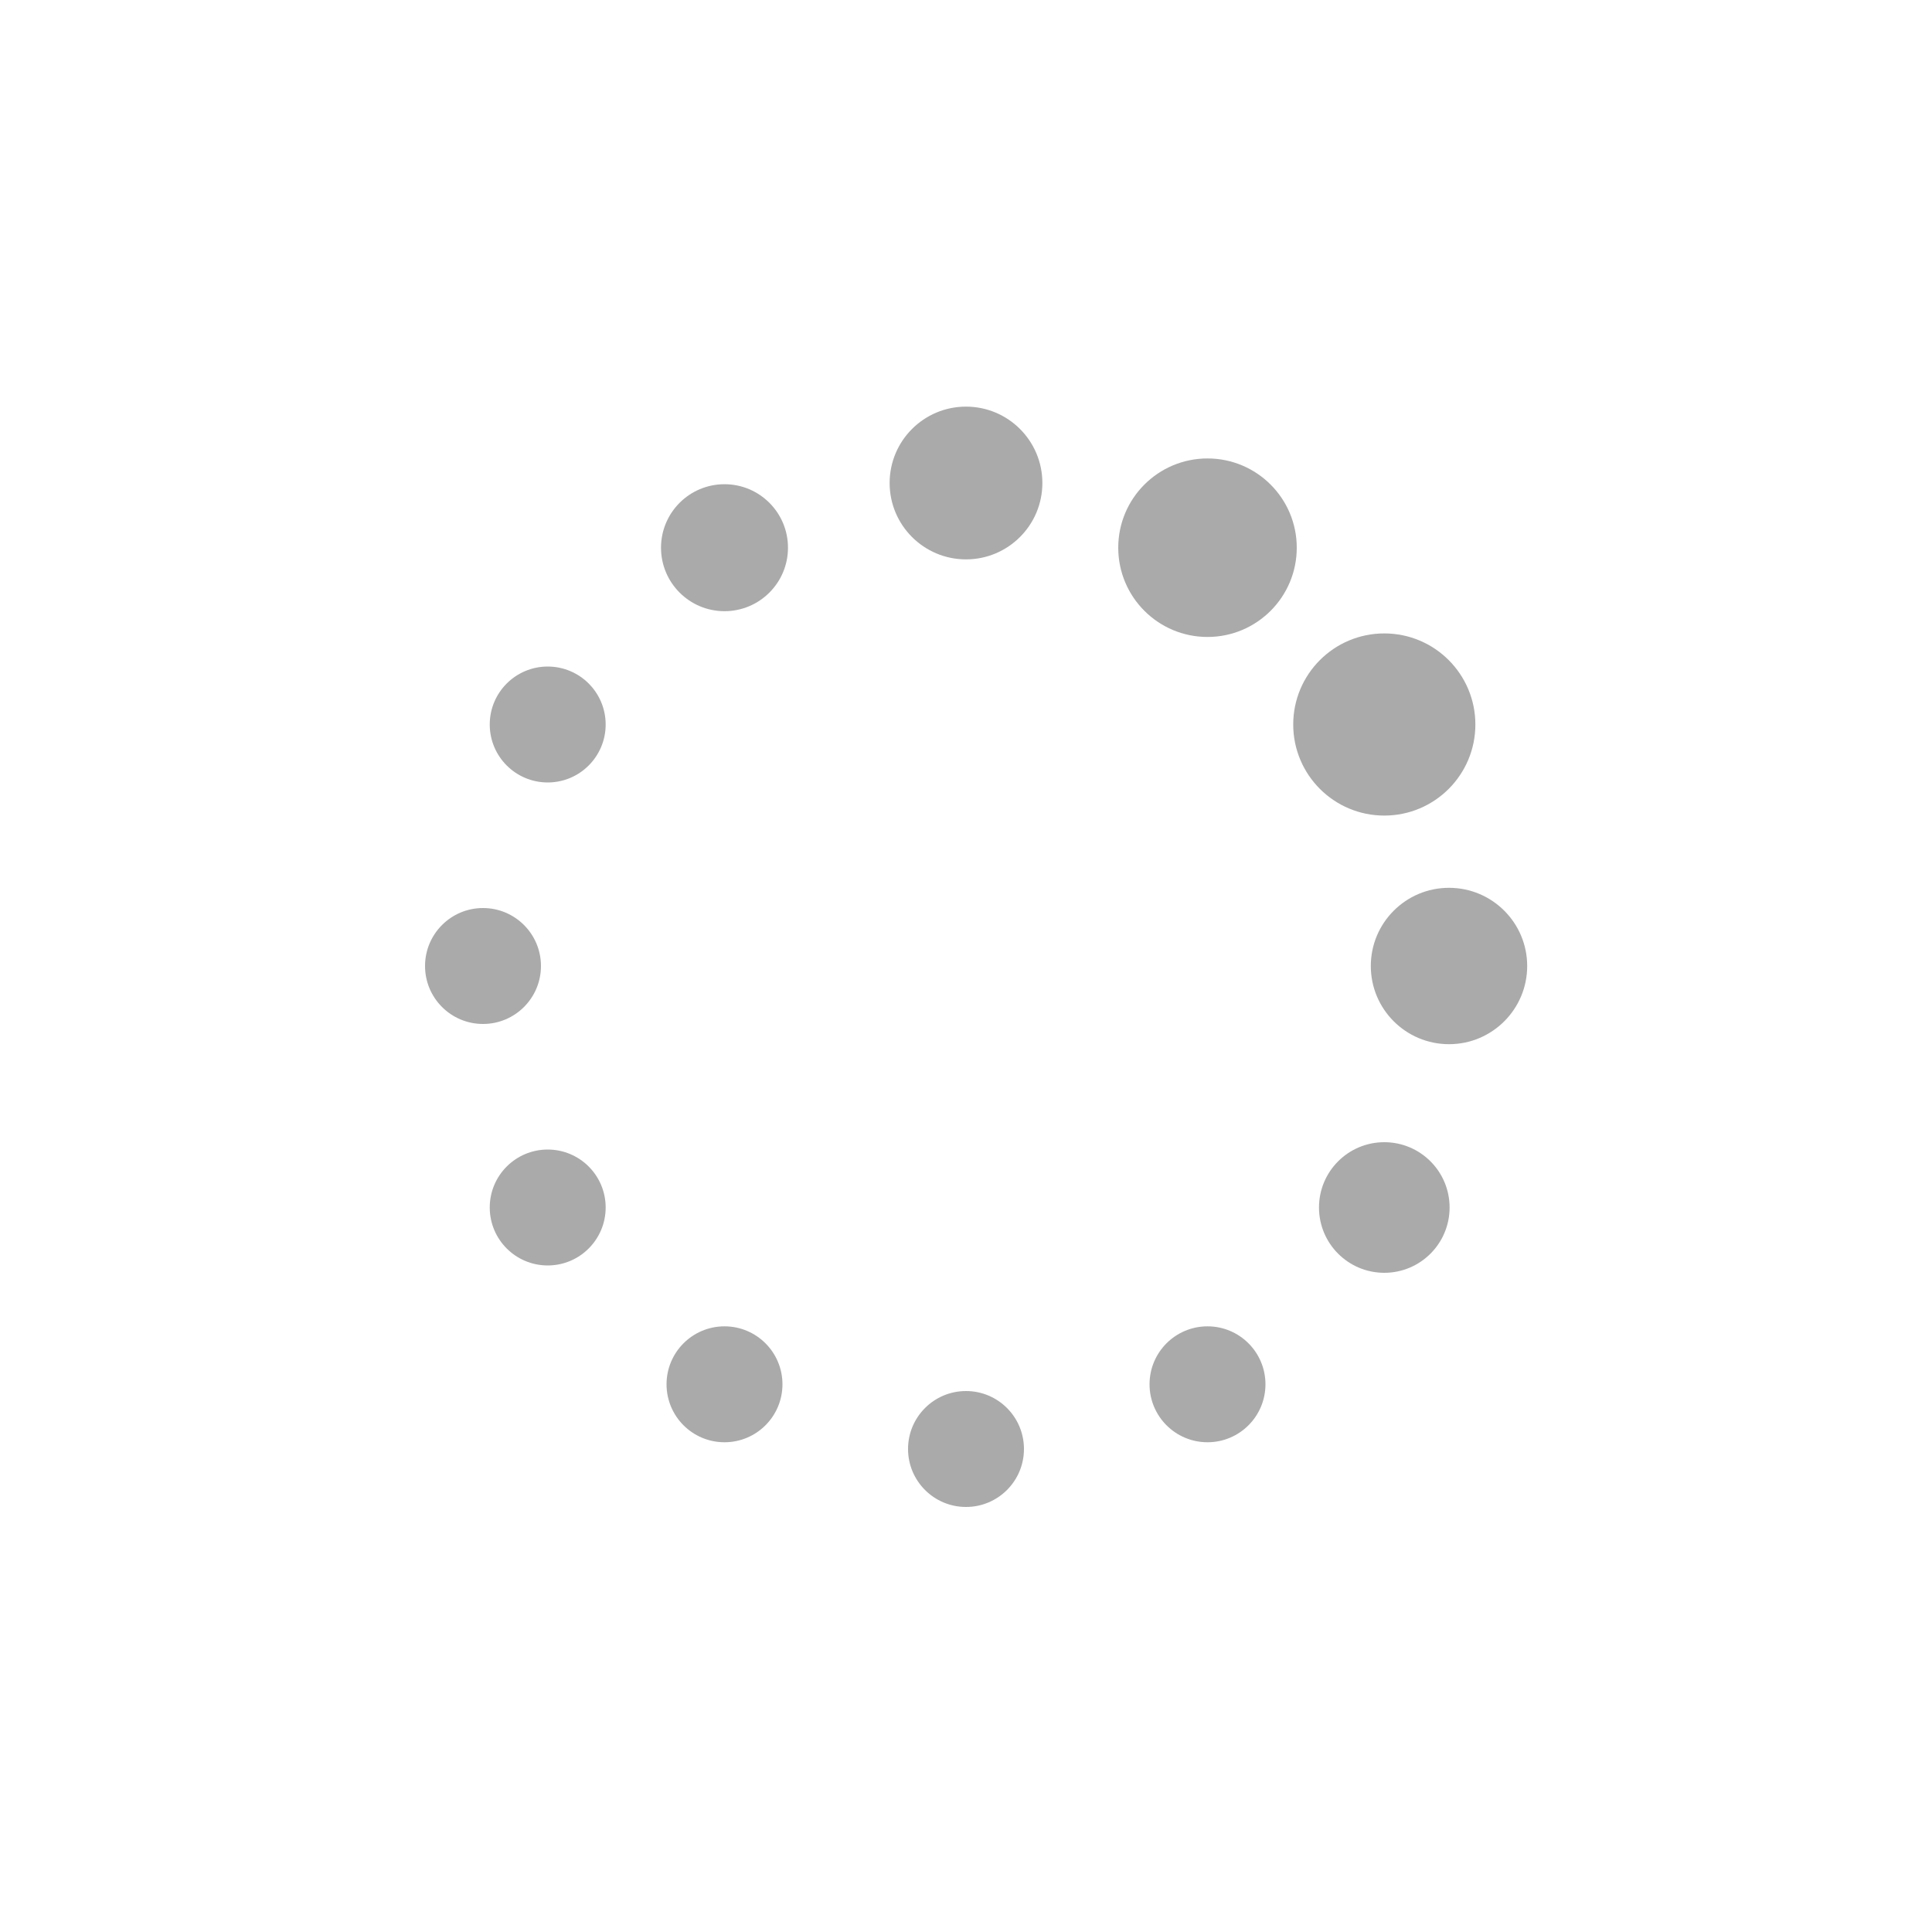 <svg xmlns="http://www.w3.org/2000/svg" style="margin:auto" width="200" height="200" viewBox="0 0 100 100" preserveAspectRatio="xMidYMid" display="block"><circle cx="75" cy="50" fill="#aaa" r="4.047"><animate attributeName="r" values="3;3;5;3;3" dur="1s" repeatCount="indefinite" begin="-0.917s"/><animate attributeName="fill" values="#aaaaaa;#aaaaaa;#000000;#aaaaaa;#aaaaaa" repeatCount="indefinite" dur="1s" begin="-0.917s"/></circle><circle cx="71.651" cy="62.5" fill="#aaa" r="3.38"><animate attributeName="r" values="3;3;5;3;3" dur="1s" repeatCount="indefinite" begin="-0.833s"/><animate attributeName="fill" values="#aaaaaa;#aaaaaa;#000000;#aaaaaa;#aaaaaa" repeatCount="indefinite" dur="1s" begin="-0.833s"/></circle><circle cx="62.5" cy="71.651" fill="#aaa" r="3"><animate attributeName="r" values="3;3;5;3;3" dur="1s" repeatCount="indefinite" begin="-0.75s"/><animate attributeName="fill" values="#aaaaaa;#aaaaaa;#000000;#aaaaaa;#aaaaaa" repeatCount="indefinite" dur="1s" begin="-0.75s"/></circle><circle cx="50" cy="75" fill="#aaa" r="3"><animate attributeName="r" values="3;3;5;3;3" dur="1s" repeatCount="indefinite" begin="-0.667s"/><animate attributeName="fill" values="#aaaaaa;#aaaaaa;#000000;#aaaaaa;#aaaaaa" repeatCount="indefinite" dur="1s" begin="-0.667s"/></circle><circle cx="37.5" cy="71.651" fill="#aaa" r="3"><animate attributeName="r" values="3;3;5;3;3" dur="1s" repeatCount="indefinite" begin="-0.583s"/><animate attributeName="fill" values="#aaaaaa;#aaaaaa;#000000;#aaaaaa;#aaaaaa" repeatCount="indefinite" dur="1s" begin="-0.583s"/></circle><circle cx="28.349" cy="62.5" fill="#aaa" r="3"><animate attributeName="r" values="3;3;5;3;3" dur="1s" repeatCount="indefinite" begin="-0.5s"/><animate attributeName="fill" values="#aaaaaa;#aaaaaa;#000000;#aaaaaa;#aaaaaa" repeatCount="indefinite" dur="1s" begin="-0.5s"/></circle><circle cx="25" cy="50" fill="#aaa" r="3"><animate attributeName="r" values="3;3;5;3;3" dur="1s" repeatCount="indefinite" begin="-0.417s"/><animate attributeName="fill" values="#aaaaaa;#aaaaaa;#000000;#aaaaaa;#aaaaaa" repeatCount="indefinite" dur="1s" begin="-0.417s"/></circle><circle cx="28.349" cy="37.5" fill="#aaa" r="3"><animate attributeName="r" values="3;3;5;3;3" dur="1s" repeatCount="indefinite" begin="-0.333s"/><animate attributeName="fill" values="#aaaaaa;#aaaaaa;#000000;#aaaaaa;#aaaaaa" repeatCount="indefinite" dur="1s" begin="-0.333s"/></circle><circle cx="37.5" cy="28.349" fill="#aaa" r="3.286"><animate attributeName="r" values="3;3;5;3;3" dur="1s" repeatCount="indefinite" begin="-0.25s"/><animate attributeName="fill" values="#aaaaaa;#aaaaaa;#000000;#aaaaaa;#aaaaaa" repeatCount="indefinite" dur="1s" begin="-0.25s"/></circle><circle cx="50" cy="25" fill="#aaa" r="3.953"><animate attributeName="r" values="3;3;5;3;3" dur="1s" repeatCount="indefinite" begin="-0.167s"/><animate attributeName="fill" values="#aaaaaa;#aaaaaa;#000000;#aaaaaa;#aaaaaa" repeatCount="indefinite" dur="1s" begin="-0.167s"/></circle><circle cx="62.5" cy="28.349" fill="#aaa" r="4.62"><animate attributeName="r" values="3;3;5;3;3" dur="1s" repeatCount="indefinite" begin="-0.083s"/><animate attributeName="fill" values="#aaaaaa;#aaaaaa;#000000;#aaaaaa;#aaaaaa" repeatCount="indefinite" dur="1s" begin="-0.083s"/></circle><circle cx="71.651" cy="37.5" fill="#aaa" r="4.714"><animate attributeName="r" values="3;3;5;3;3" dur="1s" repeatCount="indefinite" begin="0s"/><animate attributeName="fill" values="#aaaaaa;#aaaaaa;#000000;#aaaaaa;#aaaaaa" repeatCount="indefinite" dur="1s" begin="0s"/></circle></svg>